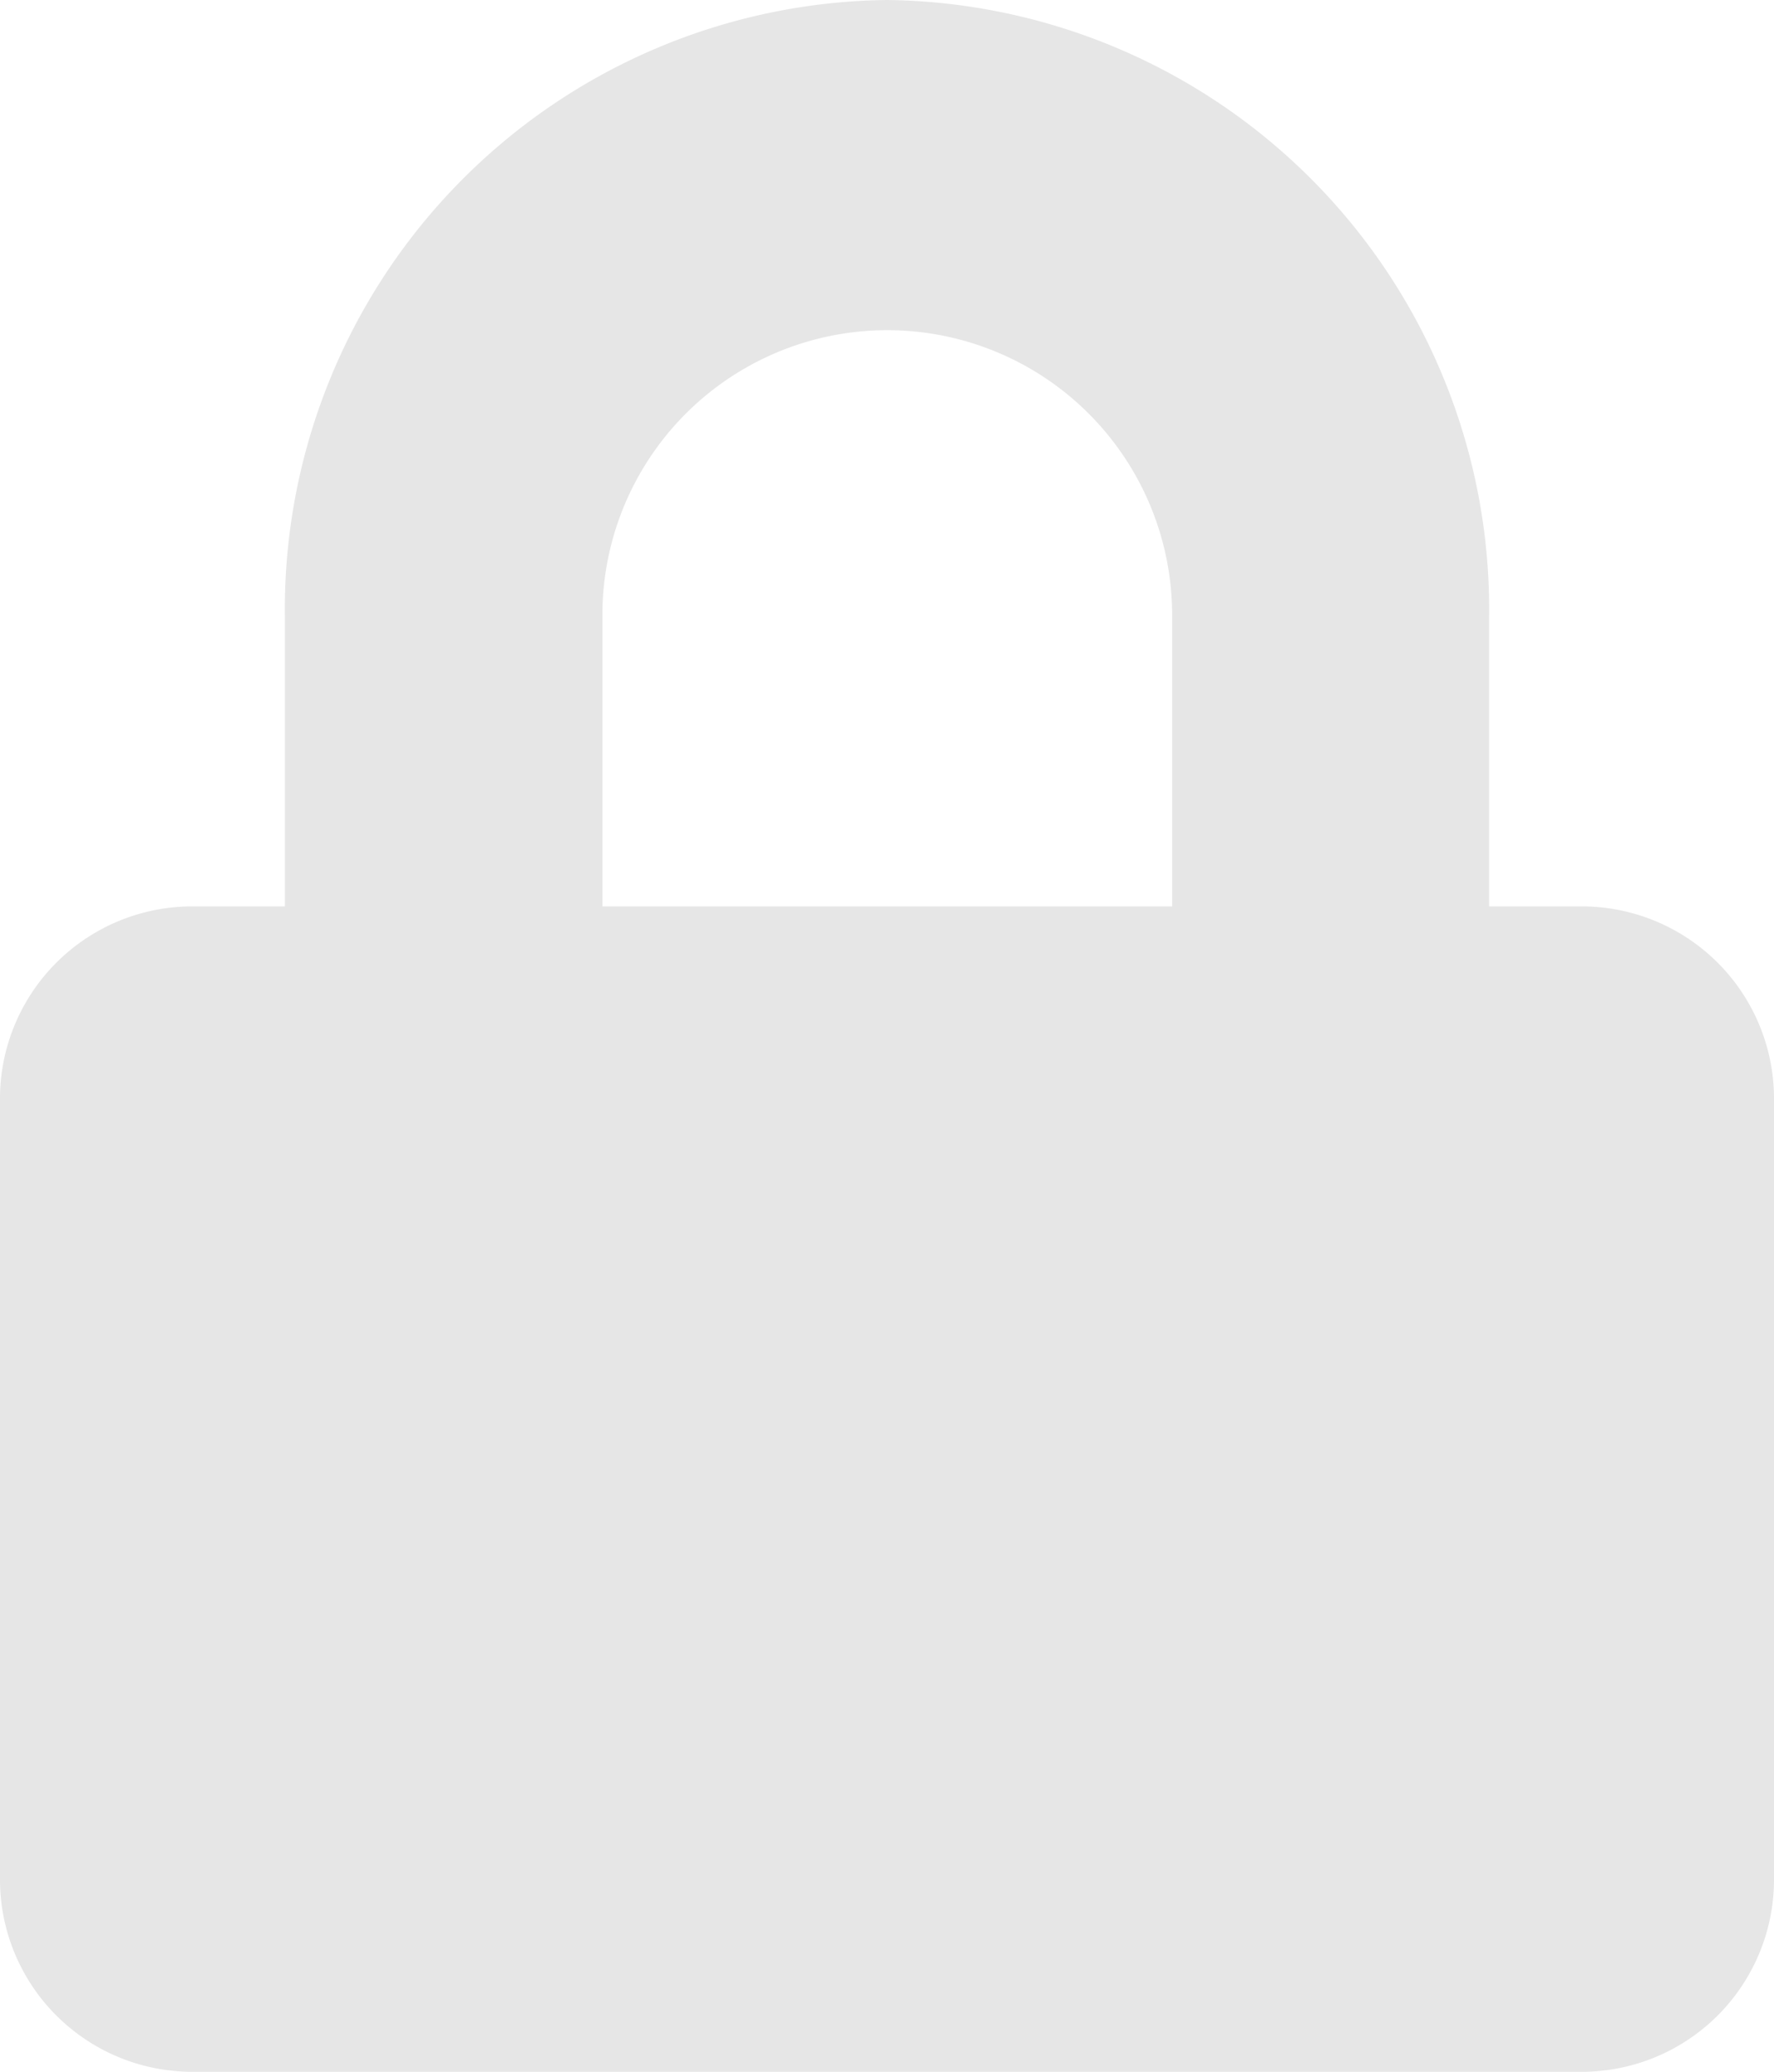<svg xmlns="http://www.w3.org/2000/svg" width="13.7" height="16" viewBox="0 0 13.7 16">
  <path id="Icon_awesome-lock" data-name="Icon awesome-lock" d="M12.232,7H11.5V4.75A4.706,4.706,0,0,0,6.85,0,4.706,4.706,0,0,0,2.2,4.75V7H1.468A1.485,1.485,0,0,0,0,8.5v6A1.485,1.485,0,0,0,1.468,16H12.232A1.485,1.485,0,0,0,13.7,14.5v-6A1.485,1.485,0,0,0,12.232,7ZM9.052,7h-4.4V4.75a2.2,2.2,0,1,1,4.4,0Z" opacity="0.1"/>
</svg>
